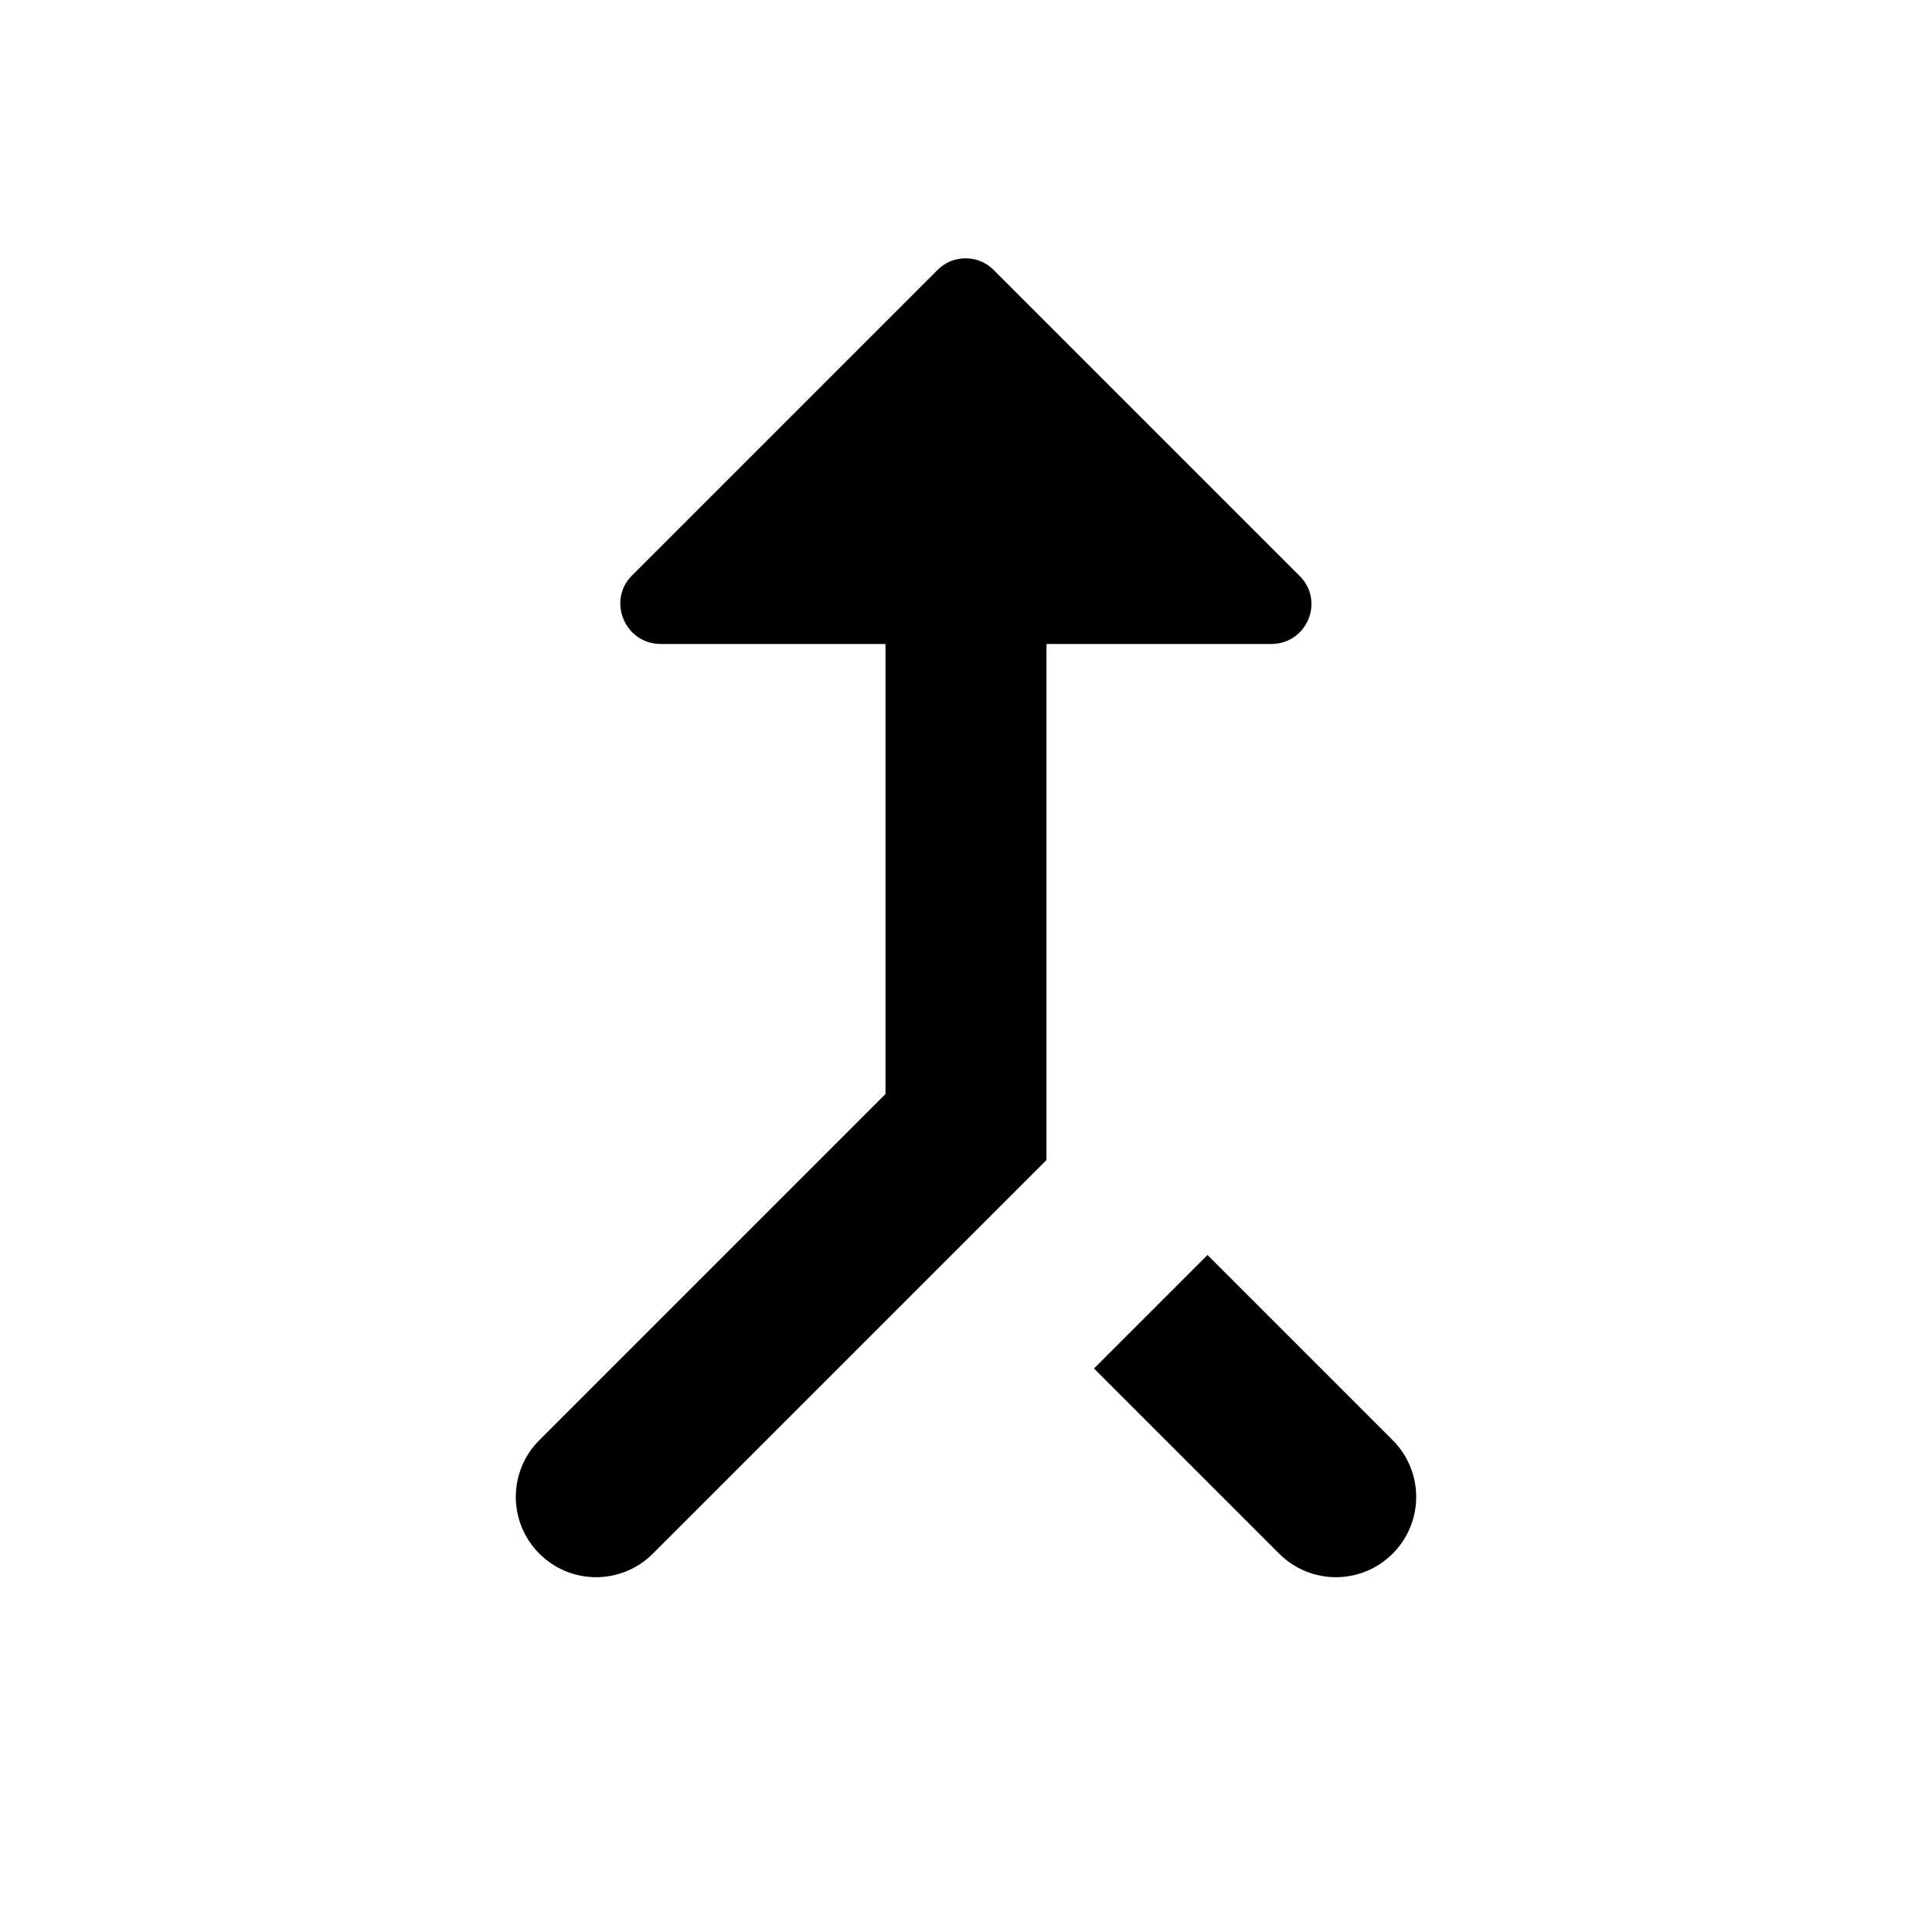 <svg xmlns="http://www.w3.org/2000/svg" viewBox="0 0 24 24"><path d="M15 15.59L13.59 17l2.3 2.3c.39.39 1.02.39 1.41 0 .39-.39.39-1.02 0-1.41l-2.3-2.3zM11.65 3.35l-3.8 3.8c-.31.31-.09.85.36.85H11v5.59l-4.3 4.3c-.39.39-.39 1.02 0 1.41.39.39 1.02.39 1.41 0L13 14.41V8h2.79c.45 0 .67-.54.35-.85l-3.79-3.79c-.19-.2-.51-.2-.7-.01z"/></svg>